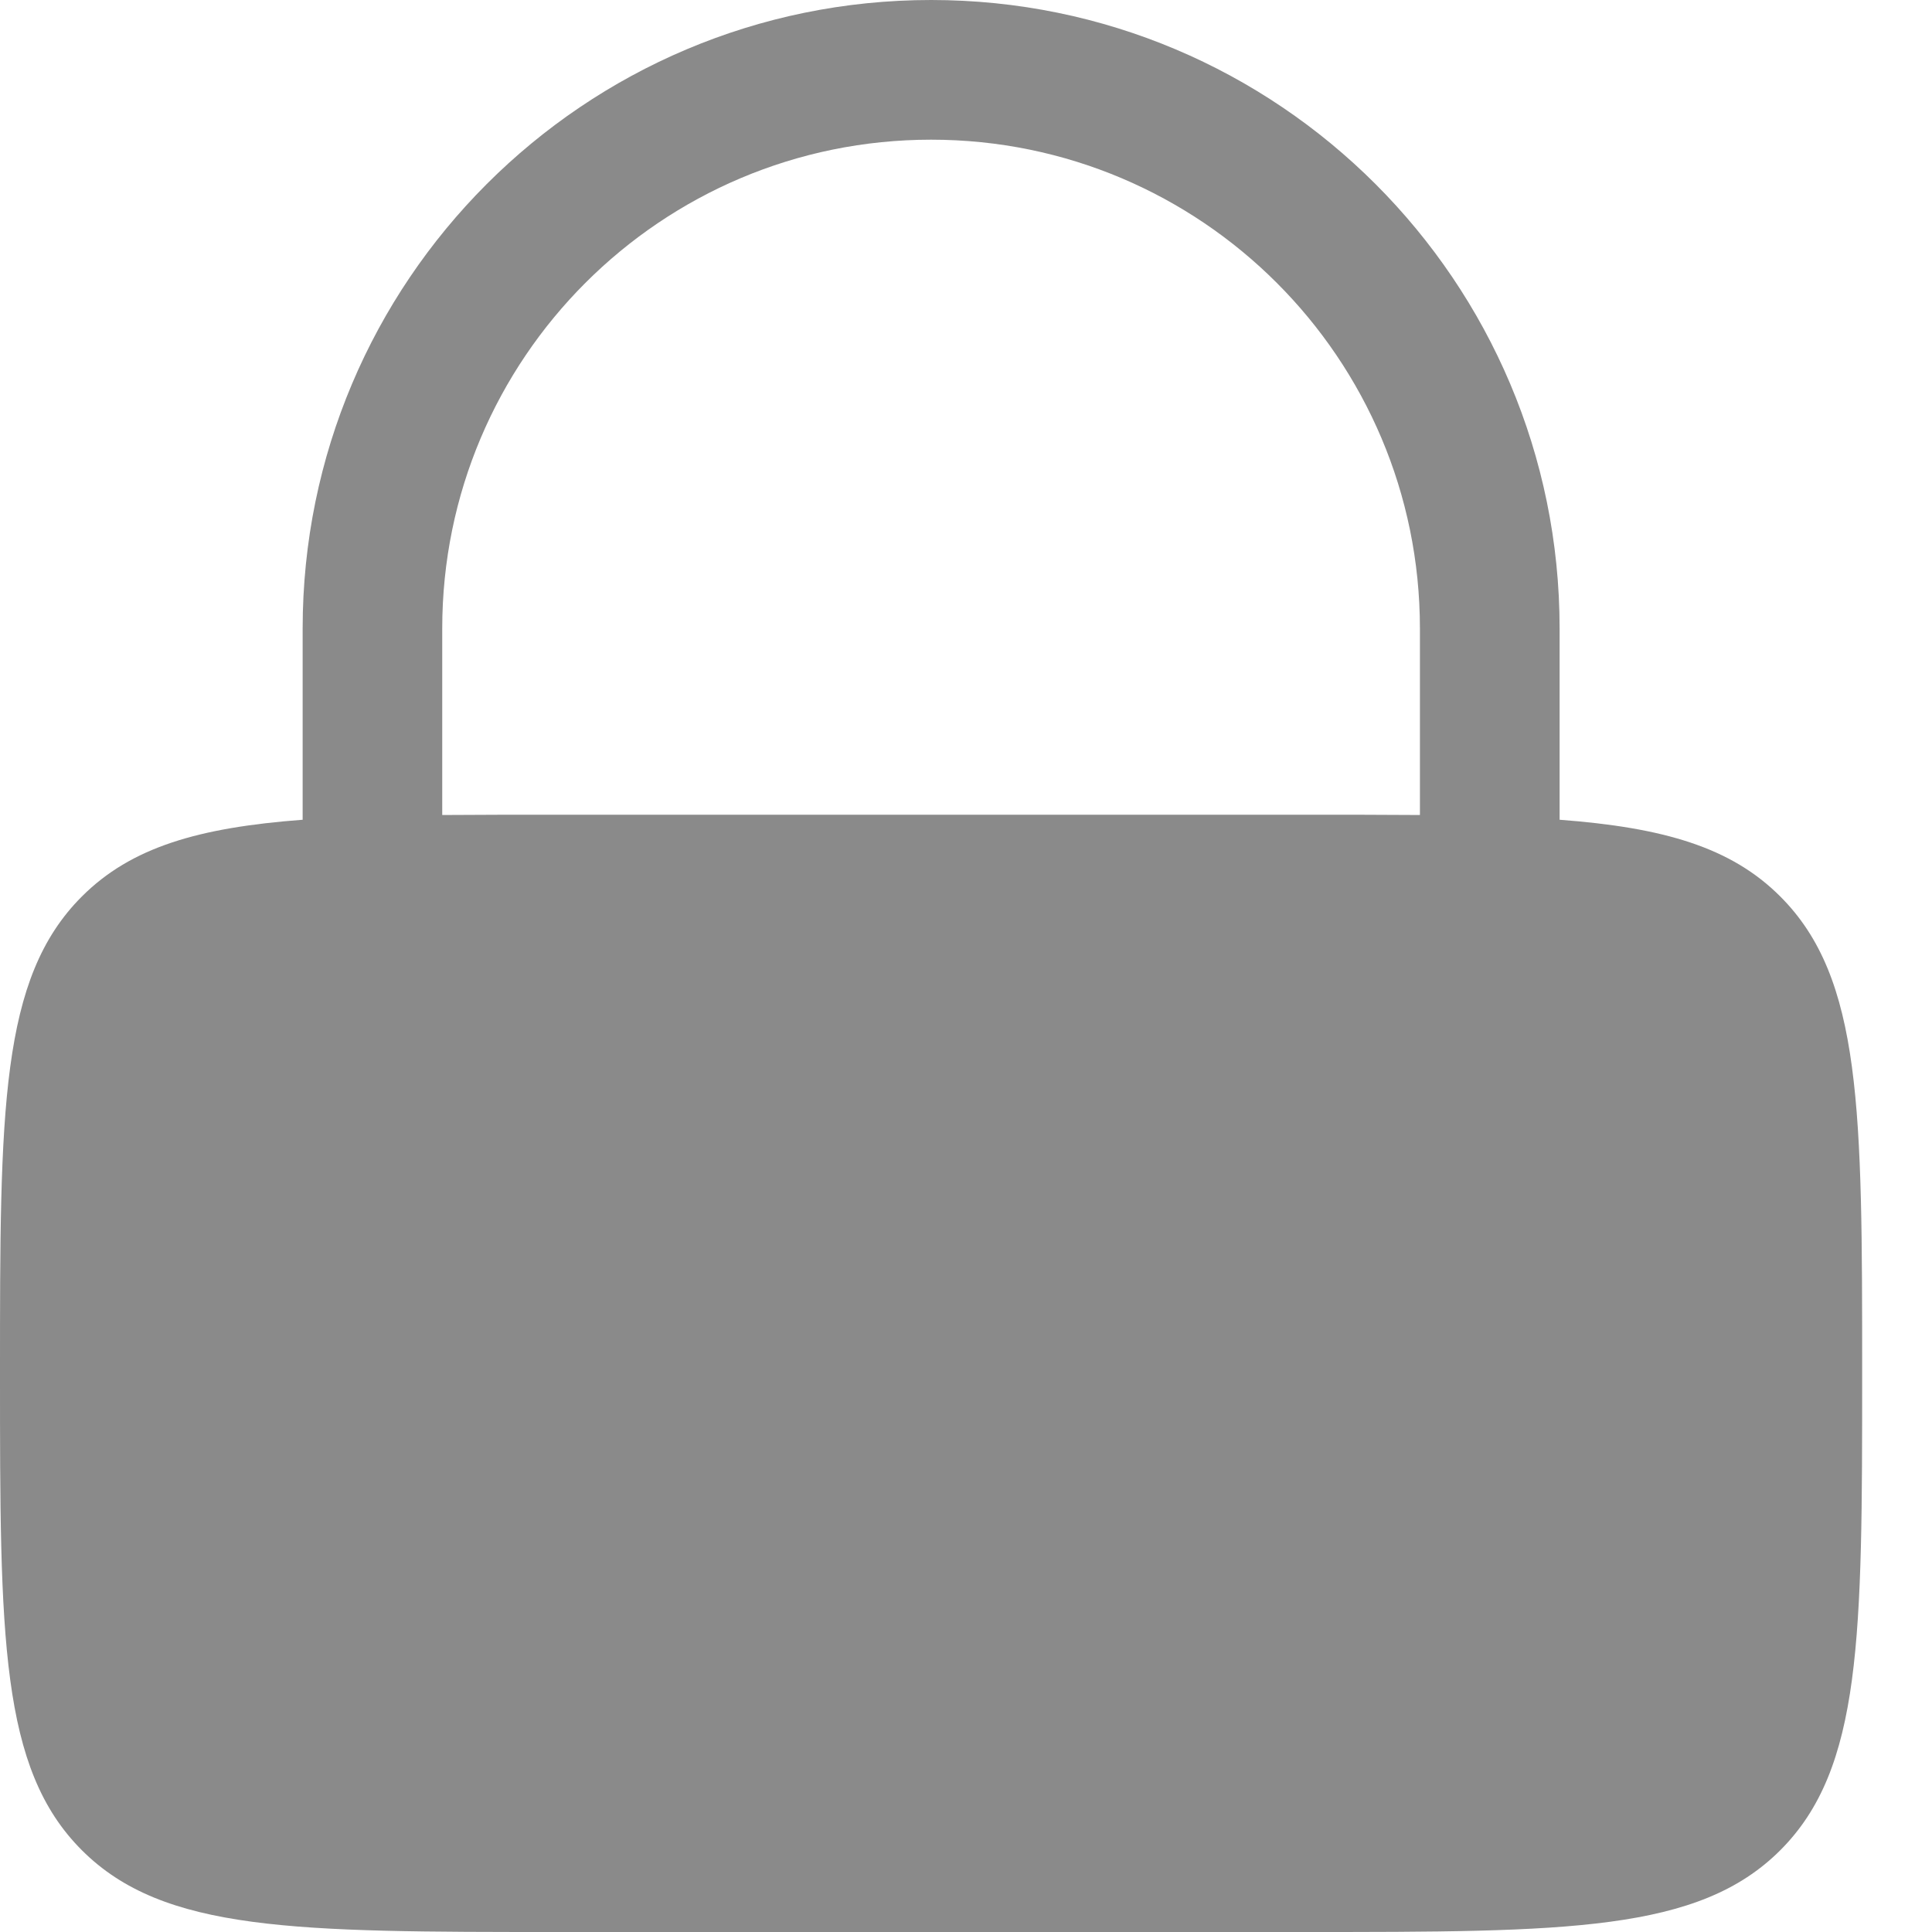 <svg width="20" height="20" viewBox="0 0 20 20" fill="none" xmlns="http://www.w3.org/2000/svg">
<path fill-rule="evenodd" clip-rule="evenodd" d="M3.133 8.486V6.506C3.133 2.913 6.045 0 9.639 0C13.232 0 16.145 2.913 16.145 6.506V8.486C17.219 8.567 17.919 8.769 18.43 9.281C19.277 10.128 19.277 11.491 19.277 14.217C19.277 16.943 19.277 18.306 18.43 19.153C17.583 20 16.22 20 13.494 20H5.783C3.057 20 1.694 20 0.847 19.153C0 18.306 0 16.943 0 14.217C0 11.491 0 10.128 0.847 9.281C1.358 8.769 2.058 8.567 3.133 8.486ZM4.578 6.506C4.578 3.711 6.844 1.446 9.639 1.446C12.433 1.446 14.699 3.711 14.699 6.506V8.437C14.33 8.434 13.929 8.434 13.494 8.434H5.783C5.348 8.434 4.947 8.434 4.578 8.437V6.506Z" fill="#8A8A8A"/>
</svg>
